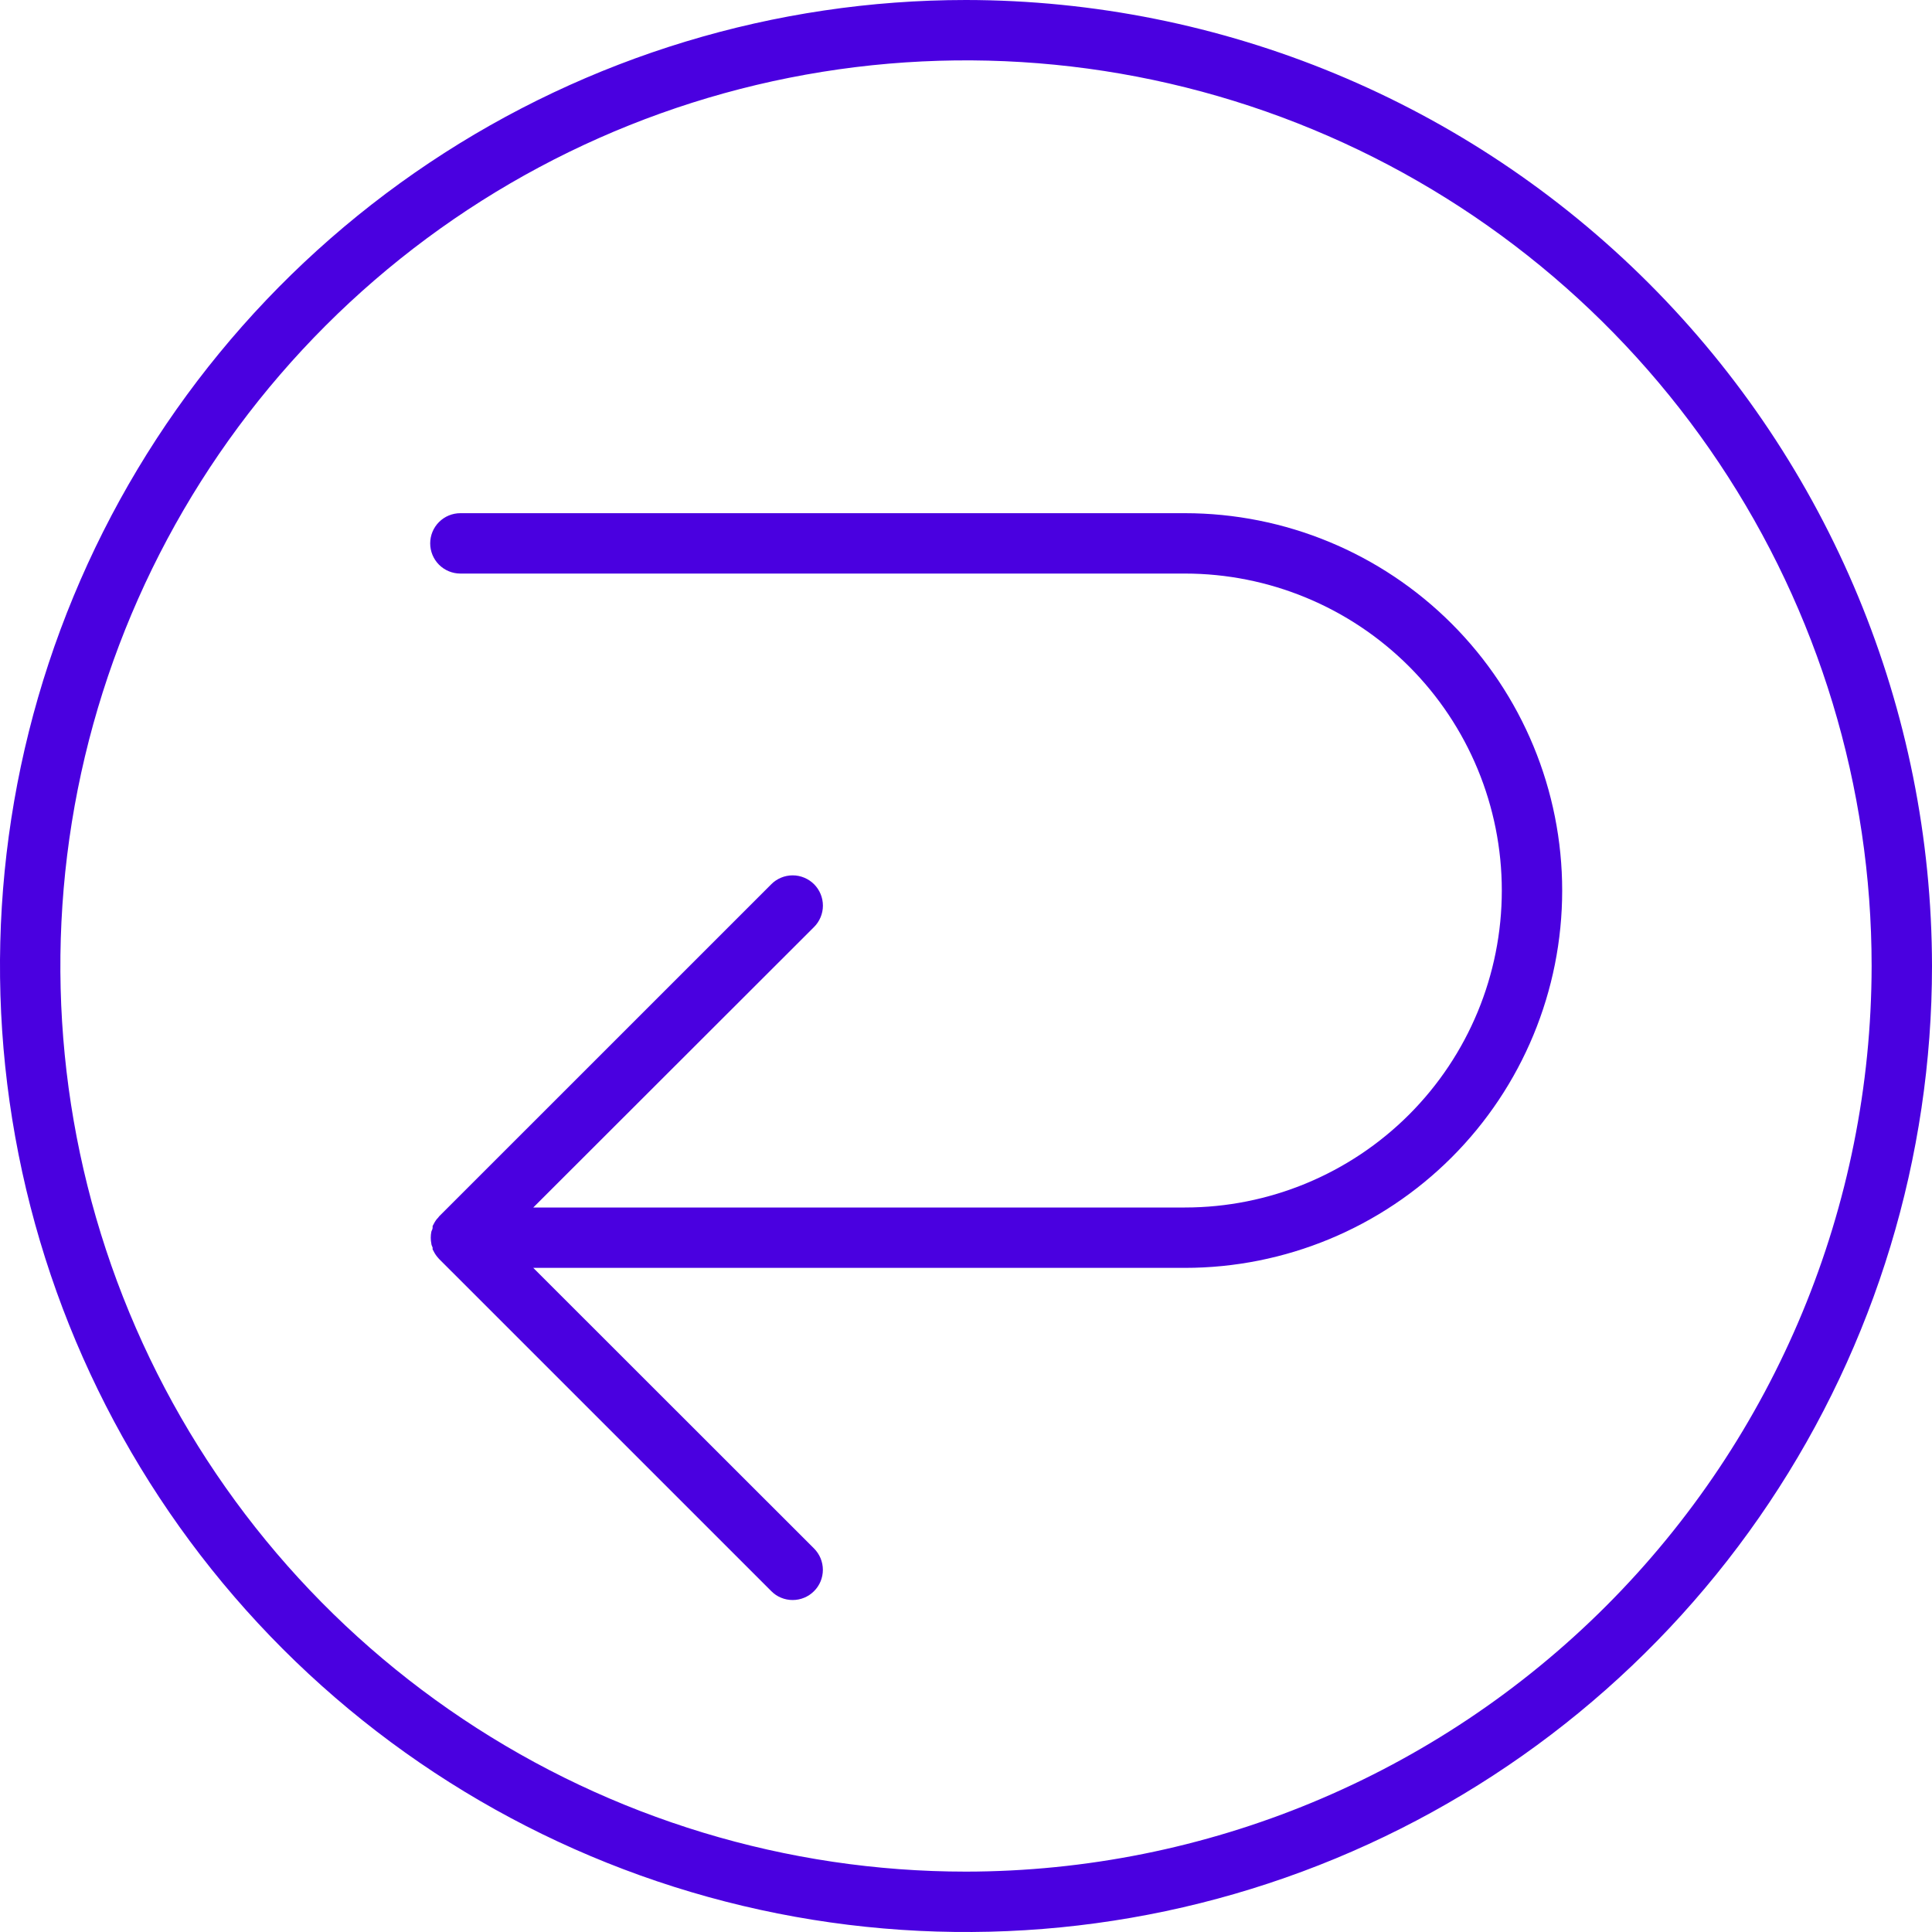 <svg width="48" height="48" viewBox="0 0 48 48" fill="none" xmlns="http://www.w3.org/2000/svg">
<g clip-path="url(#clip0_1597_5691)">
<path d="M24 0C19.253 0 14.613 1.408 10.666 4.045C6.72 6.682 3.643 10.43 1.827 14.816C0.01 19.201 -0.465 24.027 0.461 28.682C1.387 33.338 3.673 37.614 7.029 40.971C10.386 44.327 14.662 46.613 19.318 47.539C23.973 48.465 28.799 47.99 33.184 46.173C37.57 44.357 41.318 41.281 43.955 37.334C46.592 33.387 48 28.747 48 24C47.993 17.637 45.462 11.537 40.963 7.037C36.464 2.538 30.363 0.007 24 0V0ZM24 46.5C19.55 46.5 15.2 45.18 11.5 42.708C7.8 40.236 4.916 36.722 3.213 32.61C1.51 28.499 1.064 23.975 1.932 19.61C2.801 15.246 4.943 11.237 8.09 8.09C11.237 4.943 15.246 2.8 19.61 1.932C23.975 1.064 28.499 1.51 32.61 3.213C36.722 4.916 40.236 7.8 42.708 11.5C45.18 15.2 46.5 19.55 46.5 24C46.493 29.965 44.12 35.684 39.902 39.902C35.684 44.12 29.965 46.493 24 46.5Z" fill="#4A00E0"/>
<path d="M29.438 12.75H11.438C11.239 12.75 11.048 12.829 10.907 12.97C10.767 13.11 10.688 13.301 10.688 13.5C10.688 13.699 10.767 13.89 10.907 14.03C11.048 14.171 11.239 14.25 11.438 14.25H29.438C31.526 14.25 33.529 15.08 35.006 16.556C36.483 18.033 37.312 20.036 37.312 22.125C37.312 24.214 36.483 26.217 35.006 27.694C33.529 29.17 31.526 30 29.438 30H13.249L20.224 23.032C20.294 22.963 20.349 22.88 20.387 22.789C20.425 22.698 20.445 22.6 20.445 22.501C20.445 22.403 20.426 22.305 20.388 22.213C20.351 22.122 20.295 22.039 20.226 21.969C20.156 21.899 20.073 21.844 19.982 21.806C19.891 21.768 19.793 21.748 19.695 21.748C19.596 21.748 19.498 21.767 19.407 21.805C19.315 21.843 19.232 21.898 19.163 21.968L10.912 30.218L10.883 30.255C10.858 30.279 10.837 30.305 10.819 30.334L10.796 30.371L10.748 30.461V30.506C10.748 30.54 10.725 30.57 10.717 30.6C10.697 30.699 10.697 30.801 10.717 30.9C10.717 30.93 10.736 30.96 10.748 30.994V31.039L10.796 31.129L10.819 31.166C10.838 31.195 10.859 31.223 10.883 31.249C10.893 31.259 10.903 31.27 10.912 31.282L19.163 39.532C19.232 39.602 19.315 39.658 19.406 39.695C19.497 39.733 19.595 39.752 19.693 39.752C19.792 39.752 19.889 39.733 19.98 39.695C20.071 39.658 20.154 39.602 20.224 39.532C20.294 39.463 20.349 39.38 20.387 39.289C20.424 39.198 20.444 39.1 20.444 39.002C20.444 38.903 20.424 38.806 20.387 38.715C20.349 38.624 20.294 38.541 20.224 38.471L13.249 31.5H29.438C31.924 31.5 34.309 30.512 36.067 28.754C37.825 26.996 38.812 24.611 38.812 22.125C38.812 19.639 37.825 17.254 36.067 15.496C34.309 13.738 31.924 12.75 29.438 12.75Z" fill="#4A00E0"/>
</g>
<defs>
<clipPath id="clip0_1597_5691">
<rect width="48" height="48" fill="white"/>
</clipPath>
</defs>
</svg>

